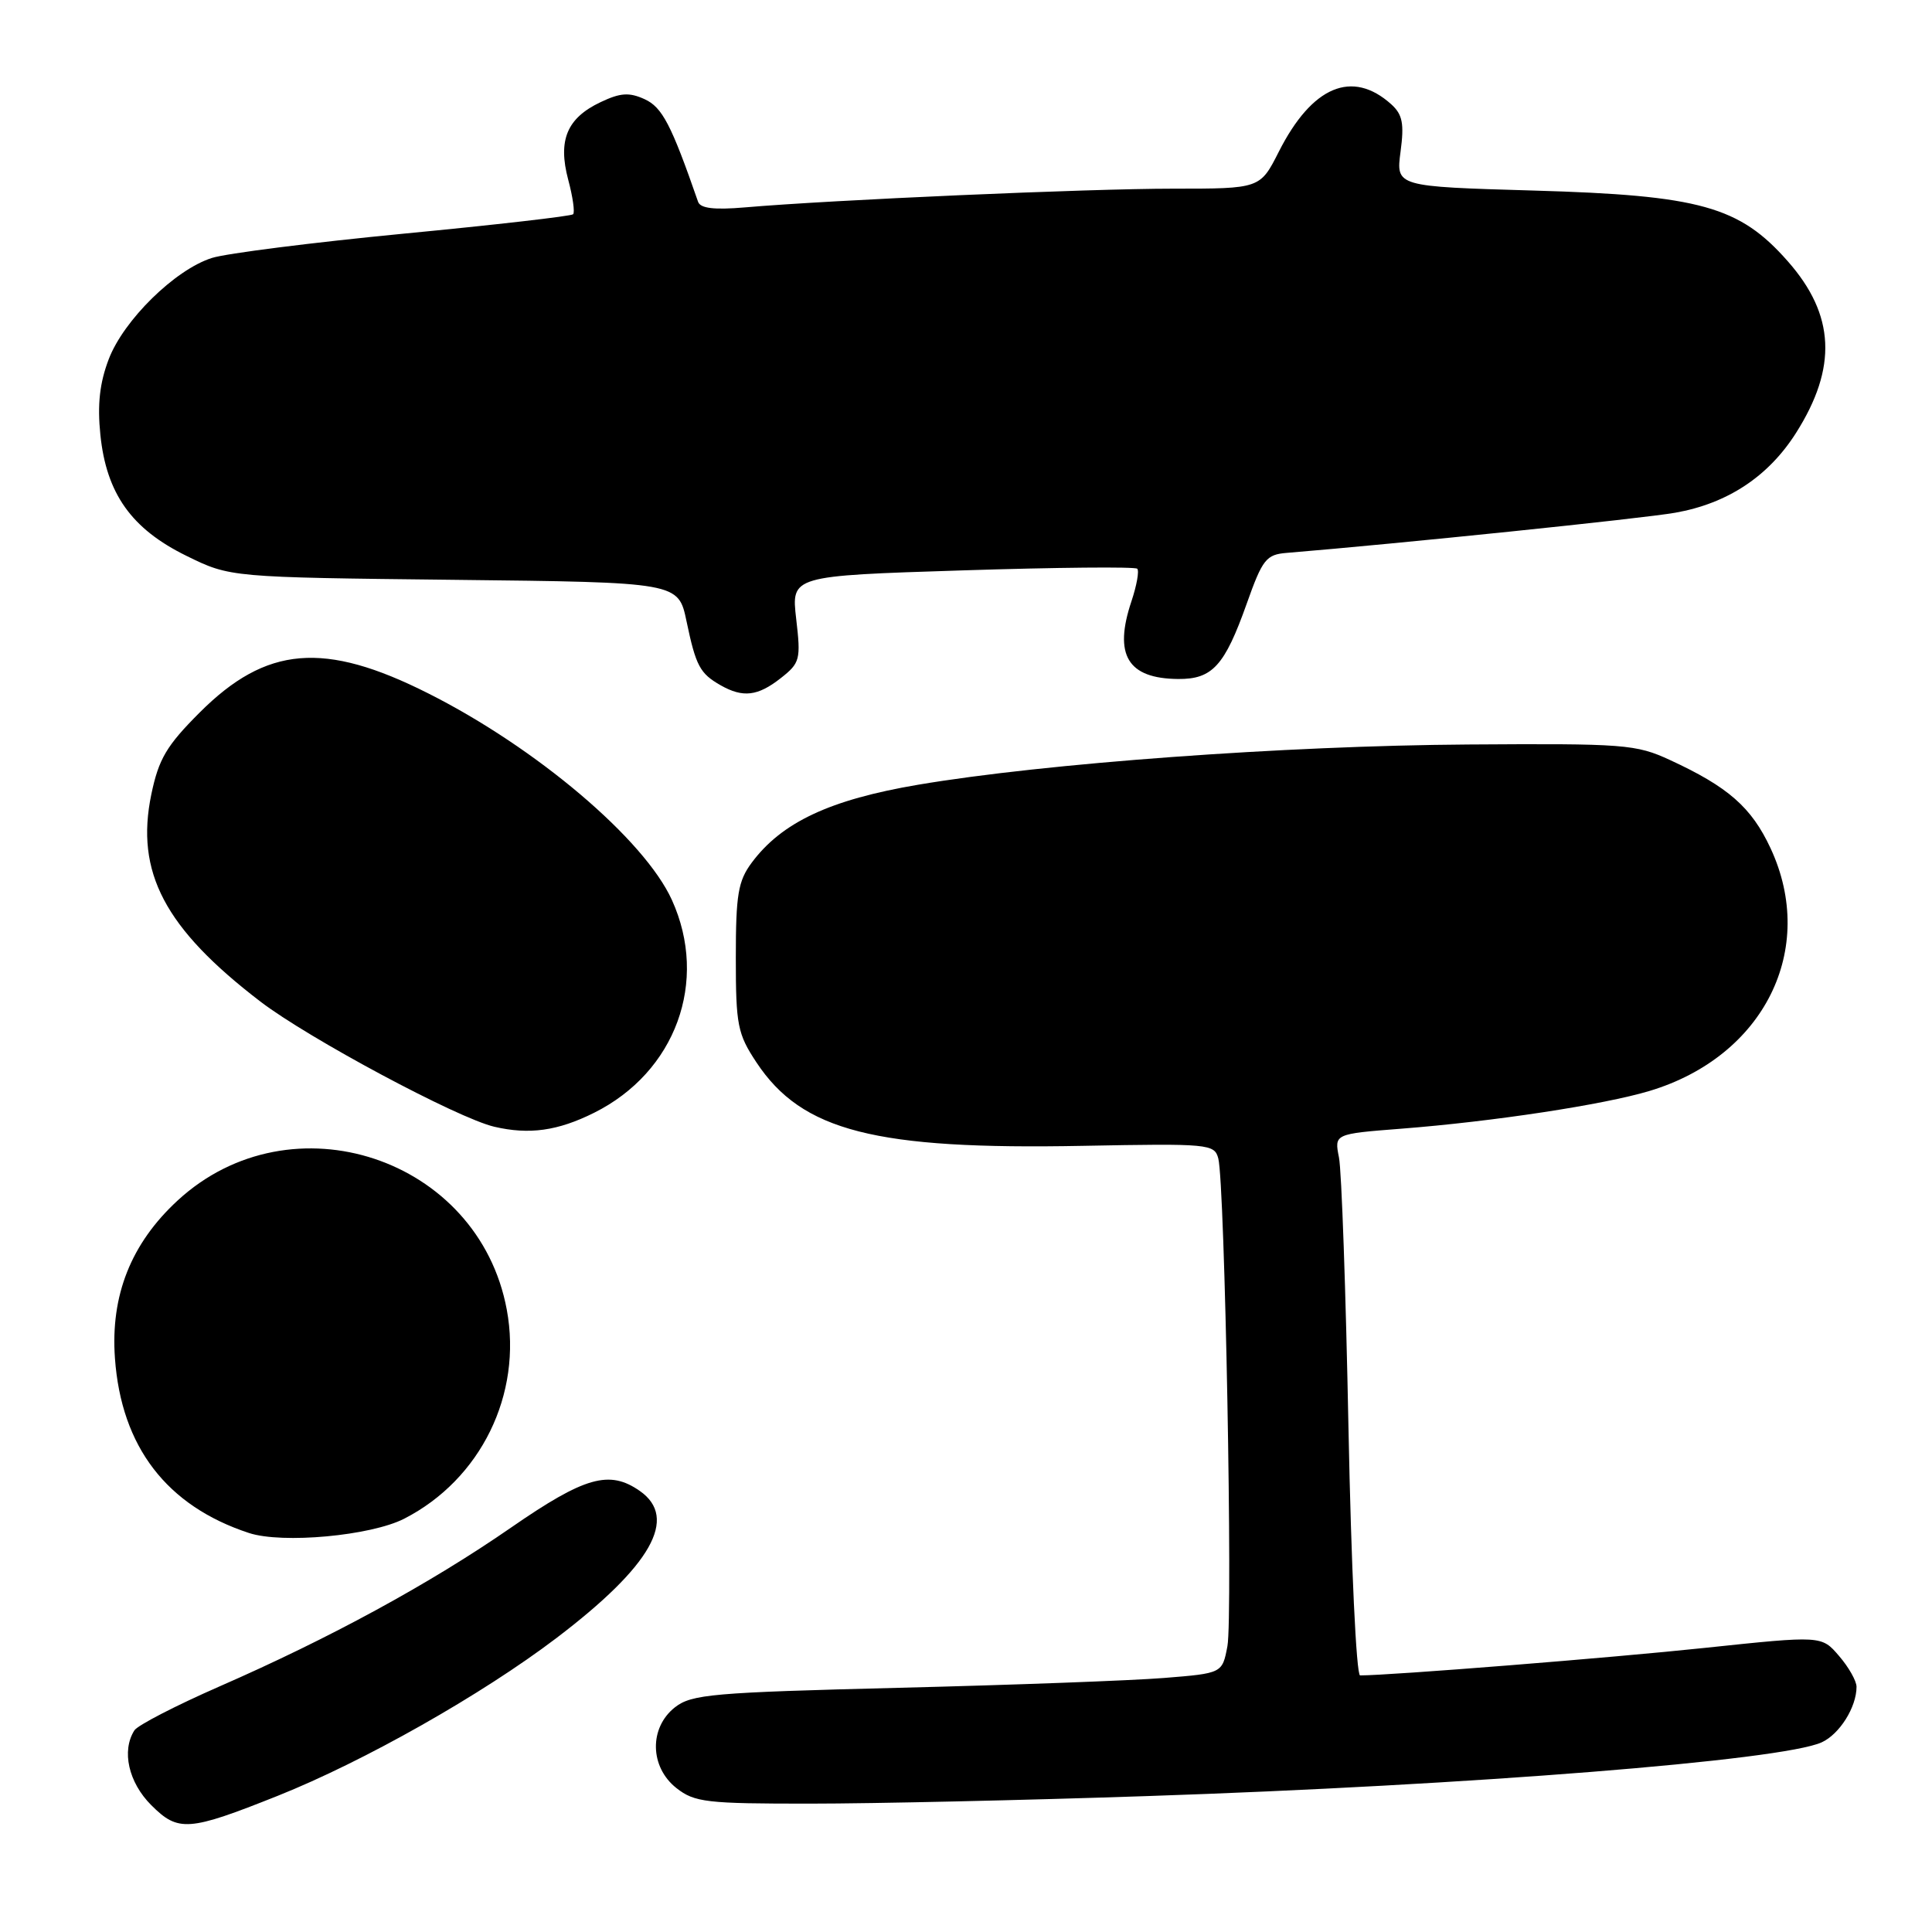 <?xml version="1.0" encoding="UTF-8" standalone="no"?>
<!DOCTYPE svg PUBLIC "-//W3C//DTD SVG 1.1//EN" "http://www.w3.org/Graphics/SVG/1.1/DTD/svg11.dtd" >
<svg xmlns="http://www.w3.org/2000/svg" xmlns:xlink="http://www.w3.org/1999/xlink" version="1.1" viewBox="0 0 256 256">
 <g >
 <path fill="currentColor"
d=" M 36.79 237.96 C 48.24 233.39 63.82 224.57 73.73 217.05 C 86.32 207.48 89.91 201.15 84.78 197.56 C 80.75 194.74 77.49 195.66 67.75 202.39 C 56.95 209.86 43.71 217.07 29.04 223.48 C 23.29 226.00 18.23 228.61 17.81 229.28 C 16.08 231.99 17.03 236.18 20.04 239.19 C 23.62 242.77 24.98 242.67 36.79 237.96 Z  M 152.00 237.99 C 194.75 236.56 236.12 233.27 241.38 230.87 C 243.75 229.79 246.00 226.21 246.00 223.51 C 246.00 222.74 244.96 220.90 243.68 219.42 C 241.37 216.72 241.37 216.72 225.93 218.35 C 213.49 219.67 184.25 222.00 180.22 222.00 C 179.72 222.00 179.04 207.54 178.68 189.24 C 178.33 171.22 177.77 155.08 177.42 153.37 C 176.80 150.25 176.80 150.25 185.65 149.56 C 197.88 148.61 212.51 146.38 218.59 144.55 C 233.76 139.98 240.83 125.77 234.61 112.40 C 232.08 106.97 229.00 104.27 221.29 100.71 C 216.77 98.62 215.27 98.51 194.50 98.65 C 170.25 98.81 138.43 101.14 121.66 103.98 C 109.97 105.96 103.58 108.96 99.60 114.32 C 97.80 116.74 97.50 118.56 97.50 126.90 C 97.50 135.84 97.73 136.99 100.23 140.77 C 106.26 149.88 115.93 152.36 143.48 151.83 C 160.20 151.51 160.92 151.58 161.43 153.50 C 162.30 156.76 163.37 214.21 162.64 218.12 C 161.96 221.72 161.96 221.72 154.23 222.34 C 149.98 222.68 134.21 223.27 119.18 223.64 C 94.40 224.26 91.64 224.50 89.43 226.23 C 85.99 228.94 86.09 234.14 89.63 236.93 C 92.04 238.82 93.60 239.00 107.38 238.99 C 115.70 238.99 135.78 238.54 152.00 237.99 Z  M 53.57 201.23 C 63.71 196.03 69.24 184.75 67.15 173.53 C 63.41 153.40 38.61 145.18 23.54 159.07 C 17.37 164.76 14.63 171.64 15.23 179.97 C 16.07 191.71 22.09 199.55 32.99 203.13 C 37.42 204.58 49.15 203.50 53.57 201.23 Z  M 78.72 147.45 C 89.53 142.06 93.93 130.04 89.03 119.25 C 85.38 111.22 71.08 99.09 56.73 91.87 C 42.96 84.93 35.29 85.58 26.46 94.41 C 22.06 98.81 21.03 100.56 20.05 105.26 C 17.91 115.57 21.82 123.00 34.50 132.71 C 40.88 137.59 60.64 148.17 65.50 149.30 C 70.13 150.38 73.91 149.85 78.72 147.45 Z  M 103.45 89.86 C 106.01 87.85 106.13 87.40 105.50 82.01 C 104.84 76.30 104.84 76.30 127.51 75.58 C 139.98 75.18 150.42 75.08 150.69 75.36 C 150.97 75.64 150.62 77.58 149.92 79.68 C 147.54 86.79 149.42 89.91 156.10 89.97 C 160.64 90.01 162.27 88.23 165.20 79.98 C 167.29 74.09 167.78 73.48 170.50 73.26 C 185.23 72.05 217.60 68.71 221.97 67.94 C 228.90 66.72 234.32 63.14 237.98 57.37 C 243.48 48.70 243.15 41.72 236.90 34.63 C 230.49 27.34 225.26 25.88 203.23 25.25 C 184.97 24.72 184.97 24.72 185.58 20.10 C 186.08 16.37 185.84 15.17 184.35 13.82 C 179.18 9.17 173.85 11.41 169.45 20.10 C 166.97 25.00 166.97 25.00 155.40 25.00 C 144.12 25.00 110.30 26.48 98.71 27.48 C 94.63 27.83 92.80 27.61 92.50 26.74 C 88.94 16.49 87.75 14.21 85.41 13.14 C 83.36 12.21 82.20 12.29 79.57 13.54 C 75.12 15.65 73.90 18.58 75.29 23.81 C 75.90 26.08 76.19 28.14 75.94 28.39 C 75.70 28.64 65.59 29.80 53.50 30.96 C 41.40 32.13 29.96 33.58 28.08 34.18 C 23.19 35.73 16.39 42.41 14.41 47.59 C 13.20 50.76 12.89 53.61 13.30 57.62 C 14.10 65.41 17.42 70.08 24.70 73.65 C 30.50 76.50 30.50 76.50 60.20 76.83 C 89.89 77.16 89.89 77.16 90.97 82.33 C 92.21 88.25 92.74 89.24 95.50 90.81 C 98.45 92.48 100.41 92.25 103.45 89.86 Z "/>
</g>
</svg>
